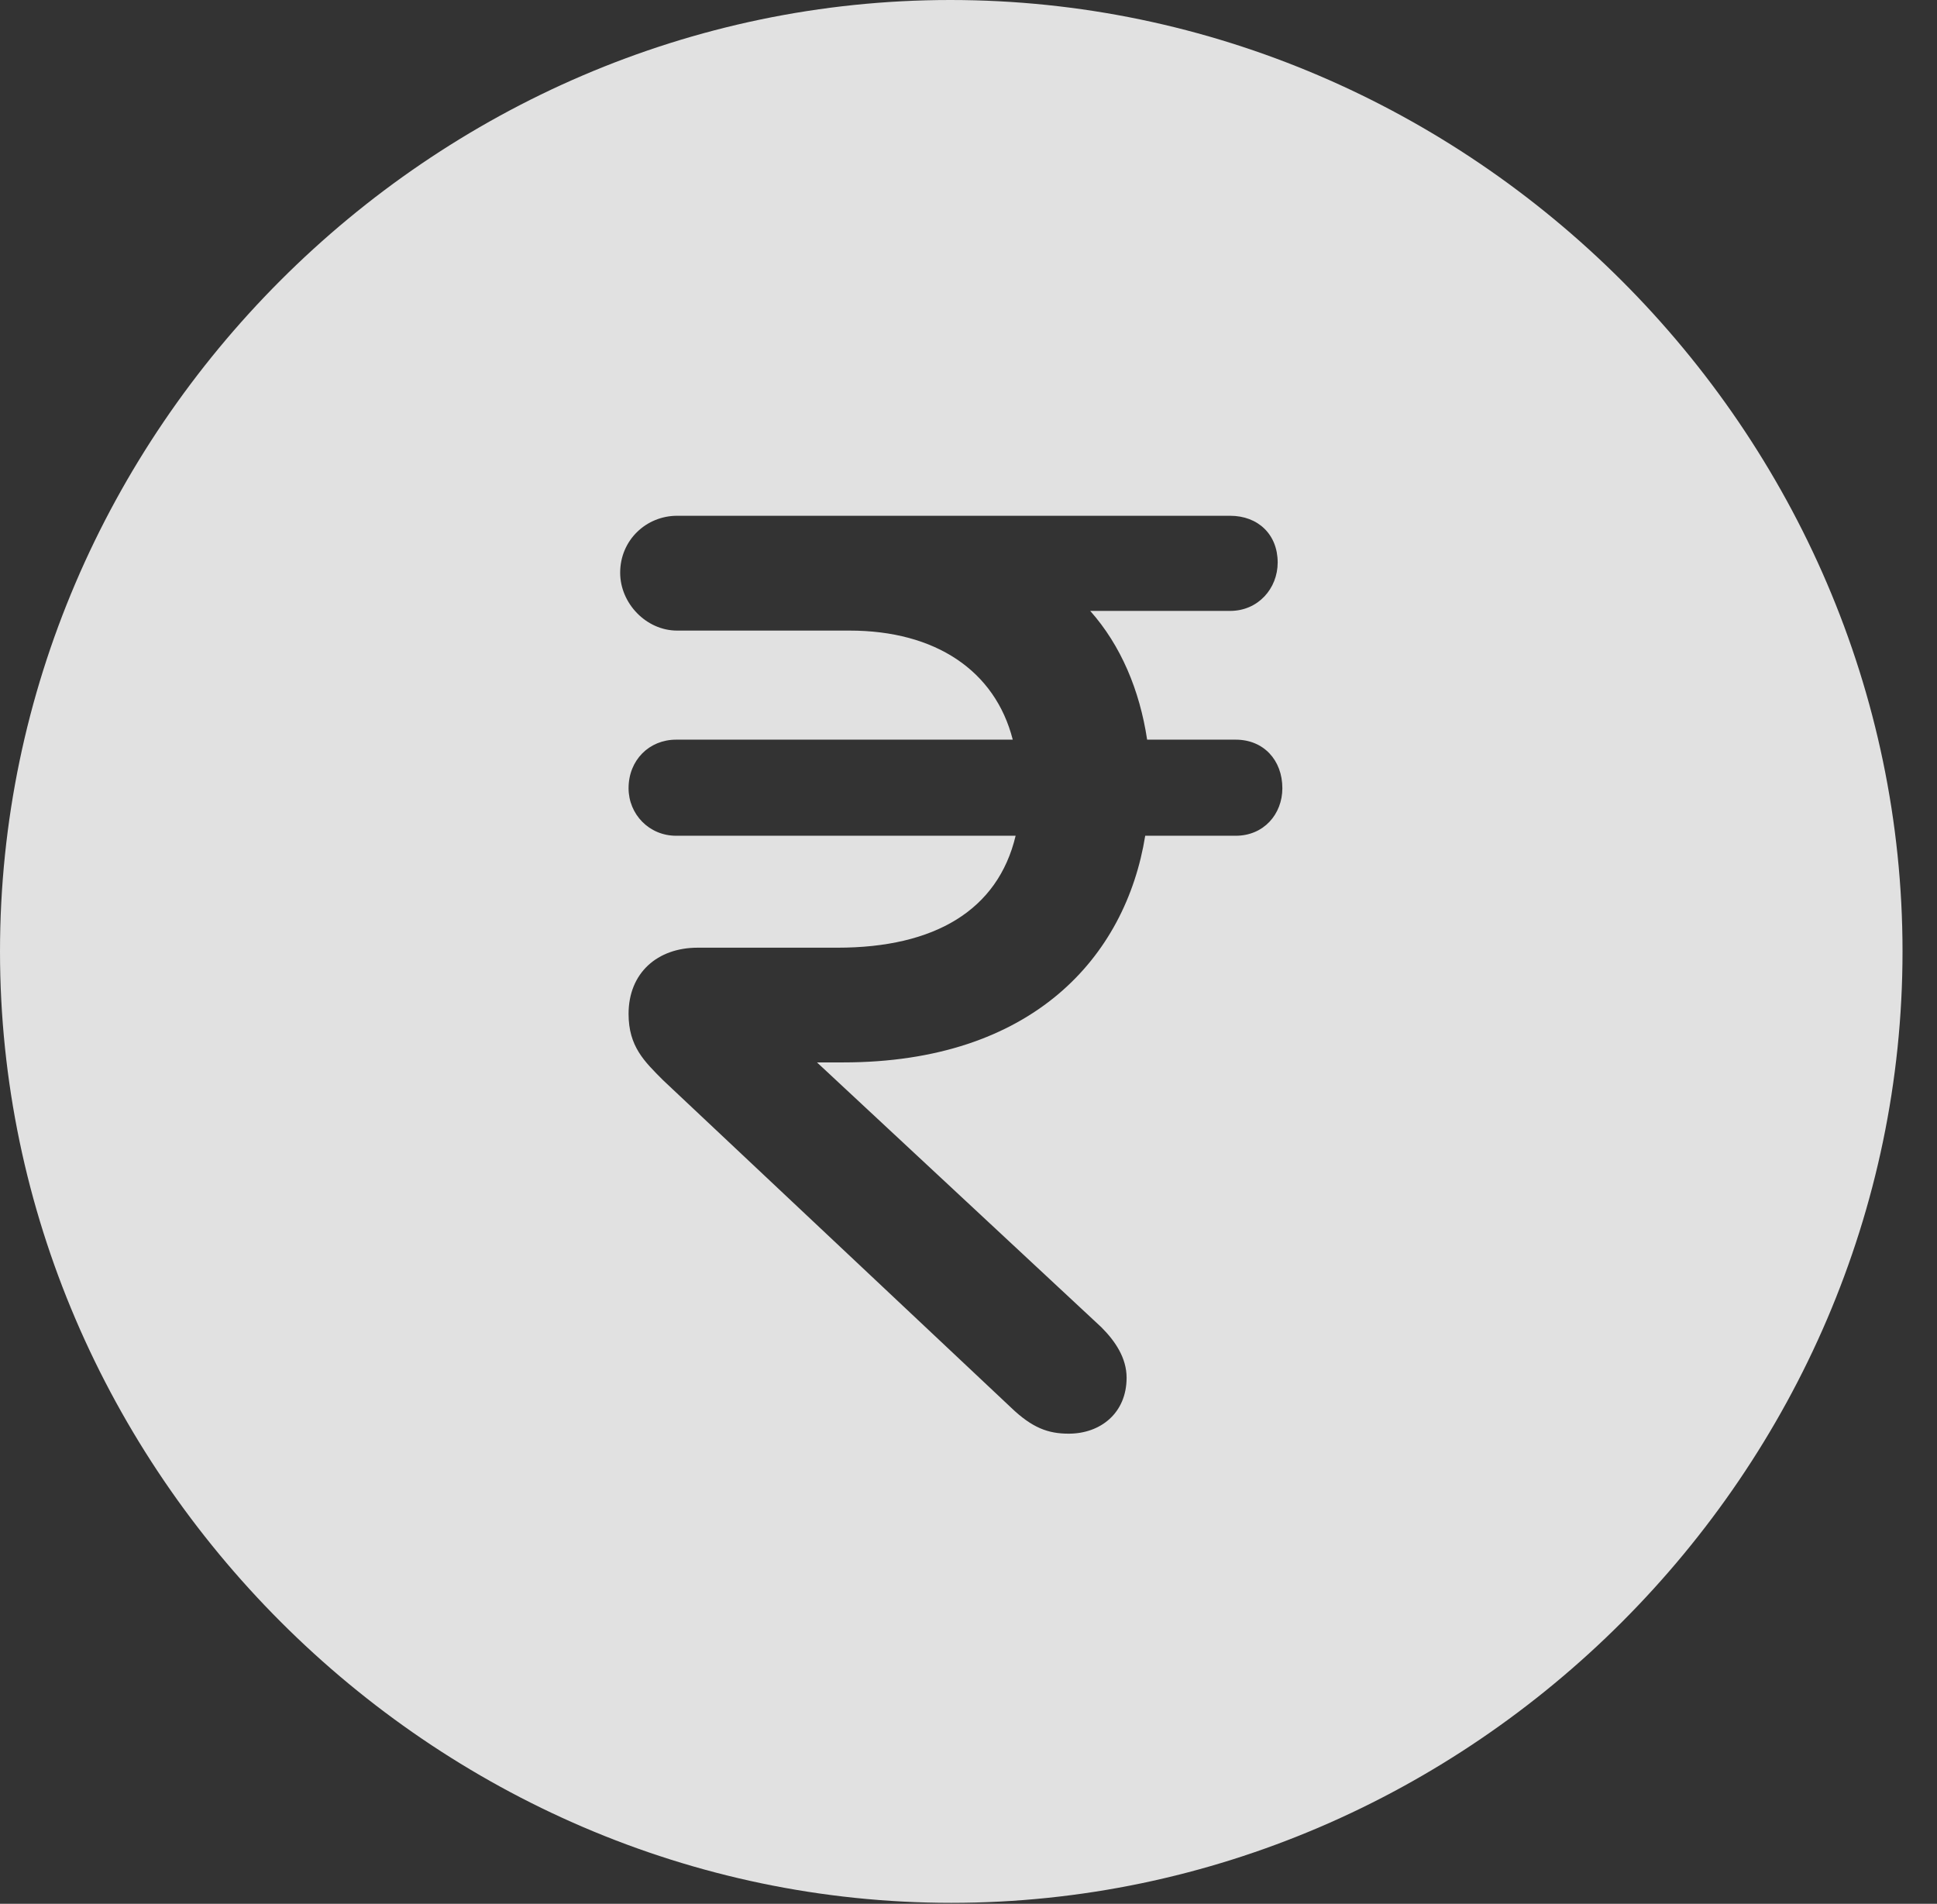 <?xml version="1.0" encoding="UTF-8"?>
<!--Generator: Apple Native CoreSVG 232.5-->
<!DOCTYPE svg
PUBLIC "-//W3C//DTD SVG 1.1//EN"
       "http://www.w3.org/Graphics/SVG/1.1/DTD/svg11.dtd">
<svg version="1.1" xmlns="http://www.w3.org/2000/svg" xmlns:xlink="http://www.w3.org/1999/xlink" width="20.283" height="19.932">
 <rect width="100%" height="100%" fill="#333333" stroke="none"/>
 <g>
  <rect height="19.932" opacity="0" width="20.283" x="0" y="0"/>
  <path d="M19.922 9.961C19.922 15.4 15.41 19.922 9.961 19.922C4.521 19.922 0 15.4 0 9.961C0 4.512 4.512 0 9.951 0C15.4 0 19.922 4.512 19.922 9.961ZM10.762 5.4C10.44 5.4 10.117 5.4 9.795 5.4L7.09 5.4C6.768 5.4 6.494 5.654 6.494 5.996C6.494 6.318 6.768 6.602 7.09 6.602L8.896 6.602C9.795 6.602 10.42 7.021 10.605 7.744L7.08 7.744C6.797 7.744 6.582 7.959 6.582 8.252C6.582 8.525 6.797 8.75 7.08 8.75L10.635 8.75C10.449 9.531 9.785 9.922 8.77 9.922L7.305 9.922C6.885 9.922 6.582 10.185 6.582 10.615C6.582 10.957 6.748 11.113 6.943 11.309L10.586 14.736C10.81 14.951 10.977 15.01 11.191 15.01C11.523 15.01 11.797 14.795 11.797 14.424C11.797 14.219 11.68 14.043 11.533 13.896L8.555 11.123L8.828 11.123C10.81 11.123 11.787 10.02 11.992 8.75L12.94 8.75C13.232 8.75 13.428 8.525 13.428 8.252C13.428 7.959 13.232 7.744 12.94 7.744L12.012 7.744C11.934 7.227 11.738 6.758 11.416 6.396L12.881 6.396C13.174 6.396 13.379 6.162 13.379 5.889C13.379 5.596 13.174 5.4 12.881 5.4Z" fill="#ffffff" fill-opacity="0.85"/>
 </g>
</svg>
